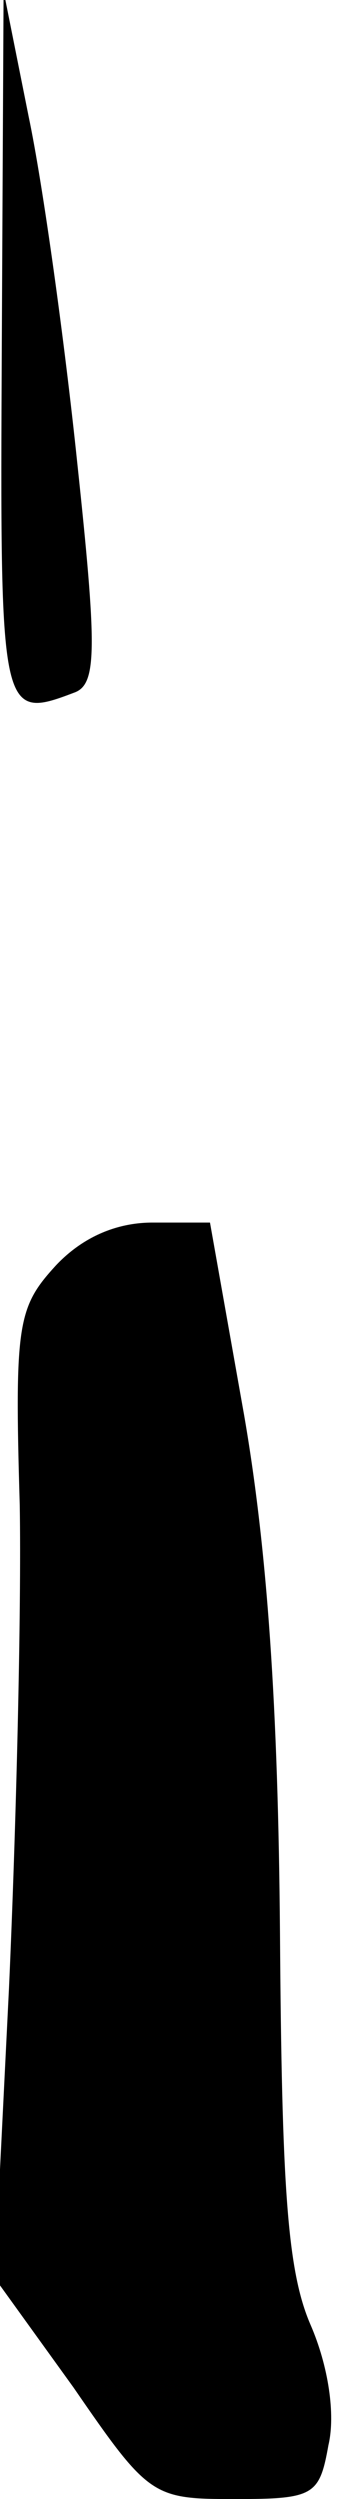 <?xml version="1.0" standalone="no"?>
<!DOCTYPE svg PUBLIC "-//W3C//DTD SVG 20010904//EN"
 "http://www.w3.org/TR/2001/REC-SVG-20010904/DTD/svg10.dtd">
<svg version="1.0" xmlns="http://www.w3.org/2000/svg"
 width="19pt" height="139pt" viewBox="0 0 19 139"
 preserveAspectRatio="xMidYMid meet">
<g transform="translate(0,139) scale(0.1,-0.1)"
fill="#000000" stroke="none">
<path fill="#000000" stroke="none" d="M1 1198 c-1 -207 -1 -209 41 -193 12 5
12 25 1 128 -7 67 -19 154 -27 192 l-14 70 -1 -197z"/>
<path fill="#000000" stroke="none" d="M31 686 c-21 -23 -23 -32 -20 -133 1
-59 -2 -180 -6 -269 l-8 -161 44 -61 c42 -61 44 -62 90 -62 44 0 47 2 52 30 4
17 0 44 -10 67 -13 30 -16 77 -17 218 -1 125 -7 213 -20 288 l-19 107 -32 0
c-20 0 -39 -8 -54 -24z"/>
</g>
</svg>
